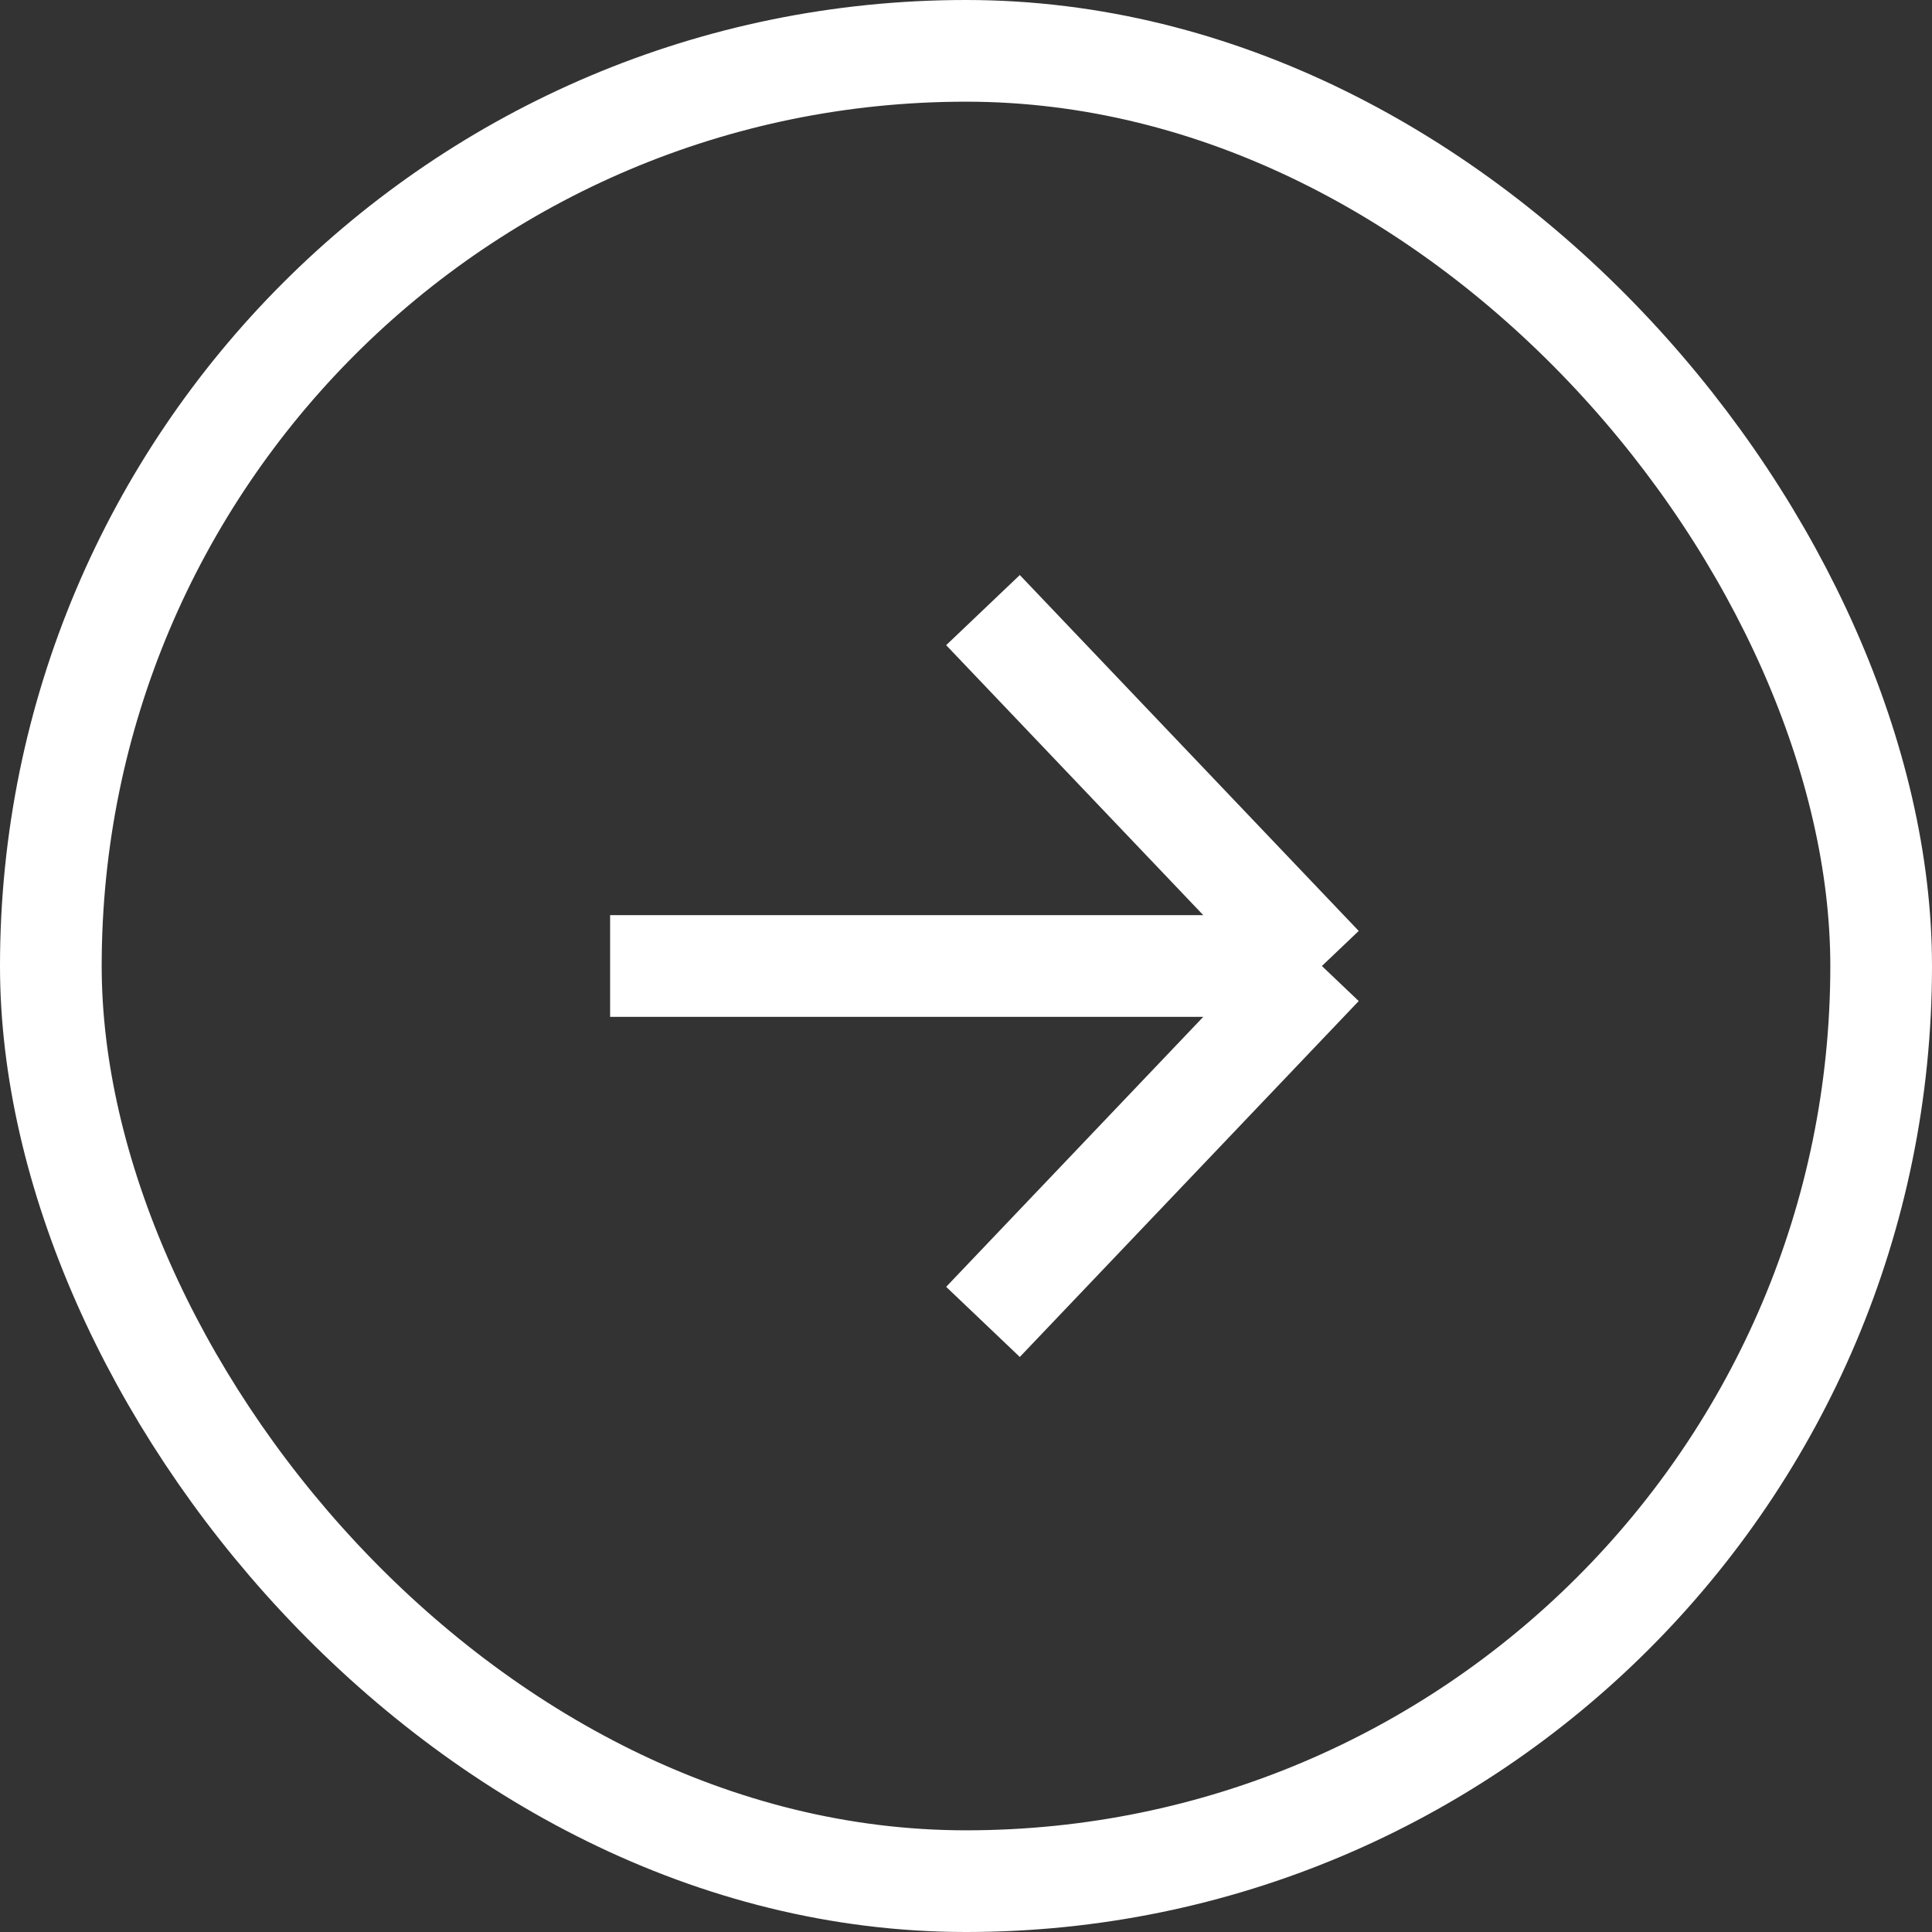 <svg width="19" height="19" viewBox="0 0 19 19" fill="none" xmlns="http://www.w3.org/2000/svg">
<rect x="0" y="0" width="19" height="19" fill="#333333" stroke="none"/>
<path d="M6 9.5L13 9.5M13 9.5L9.667 6M13 9.5L9.667 13" stroke="white"/>
<rect x="0.5" y="0.5" width="18" height="18" rx="9" stroke="white"/>
</svg>

